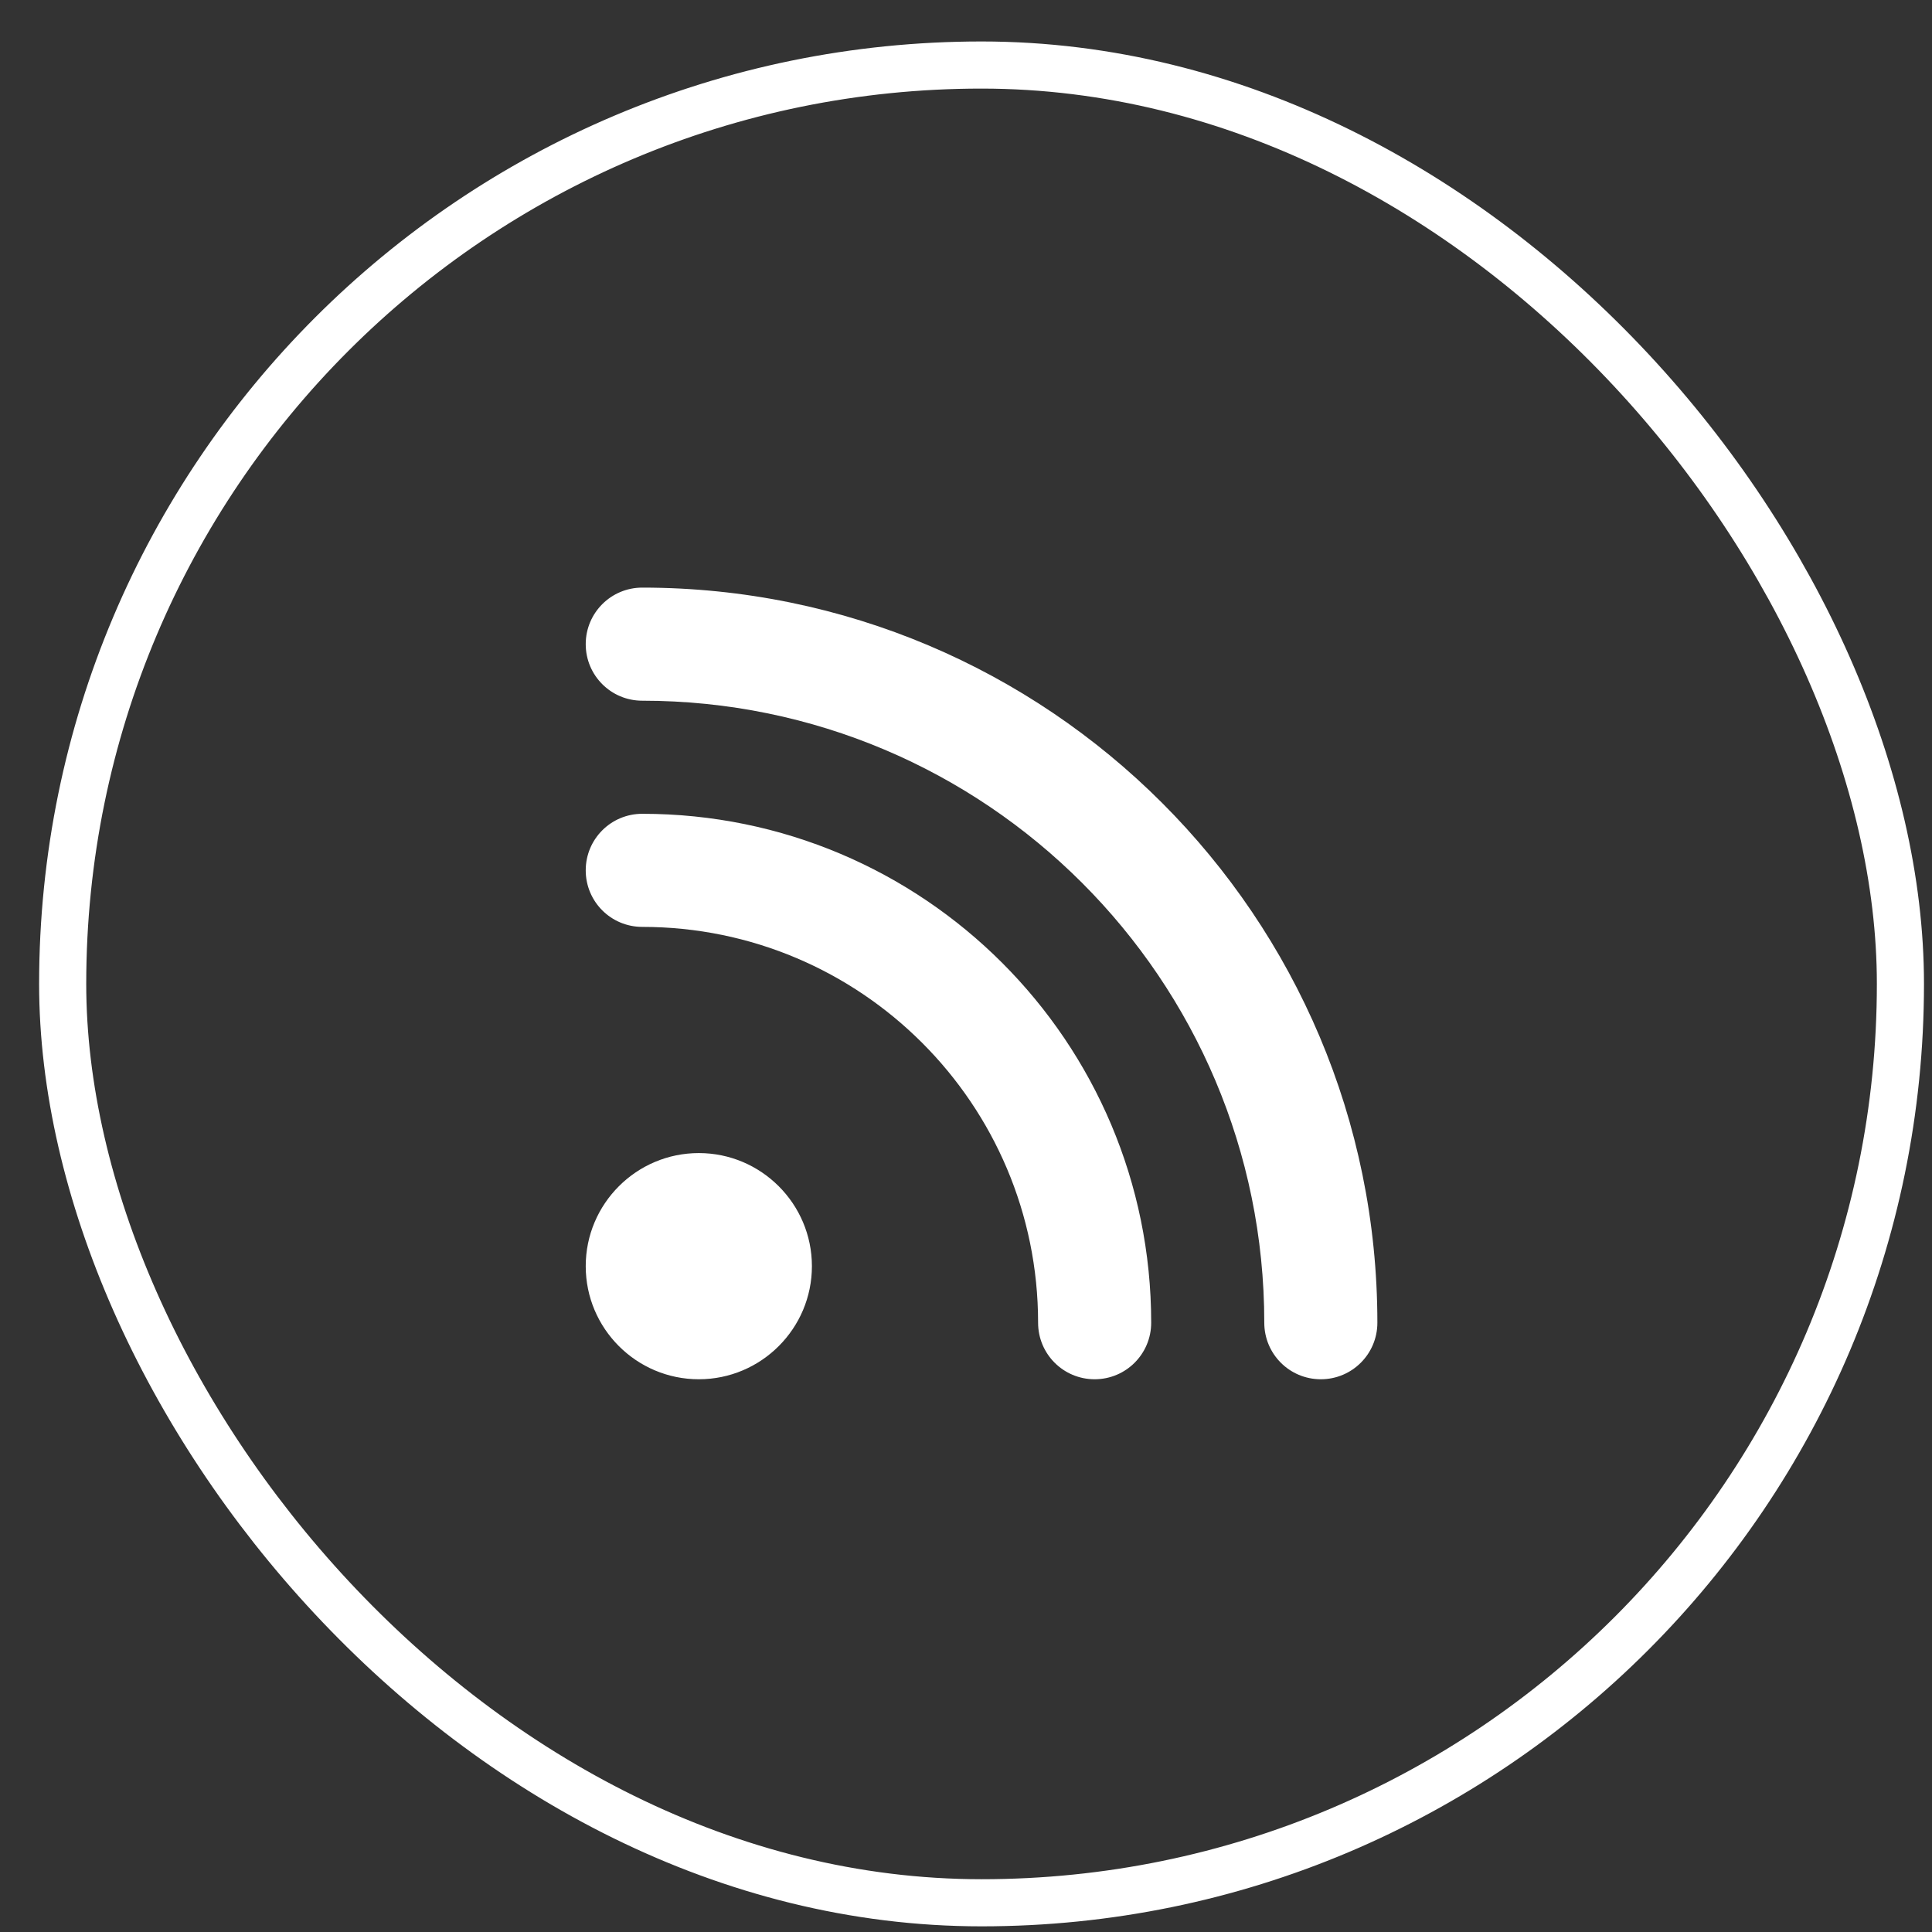 <svg width="41" height="41" viewBox="0 0 41 41" fill="none" xmlns="http://www.w3.org/2000/svg">
<rect x="0" y="0" width="41" height="41" fill="#333333" stroke="none"/>
<rect x="1.33" y="1.38" width="39" height="39" rx="19.5" stroke="white"/>
<path d="M12.43 13.67C12.43 13.007 12.966 12.47 13.63 12.47C22.247 12.47 29.23 19.453 29.23 28.07C29.23 28.734 28.693 29.27 28.03 29.27C27.366 29.27 26.83 28.734 26.83 28.07C26.83 20.78 20.92 14.87 13.63 14.87C12.966 14.87 12.43 14.334 12.43 13.67ZM17.23 26.87C17.23 28.194 16.153 29.27 14.83 29.27C13.506 29.27 12.43 28.194 12.43 26.87C12.43 25.547 13.506 24.47 14.83 24.47C16.153 24.47 17.23 25.547 17.23 26.87ZM13.63 17.27C19.596 17.27 24.43 22.104 24.43 28.07C24.43 28.734 23.893 29.27 23.23 29.27C22.566 29.27 22.03 28.734 22.03 28.07C22.03 23.431 18.268 19.67 13.63 19.67C12.966 19.67 12.43 19.134 12.43 18.47C12.43 17.806 12.966 17.27 13.63 17.27Z" fill="white"/>
</svg>
